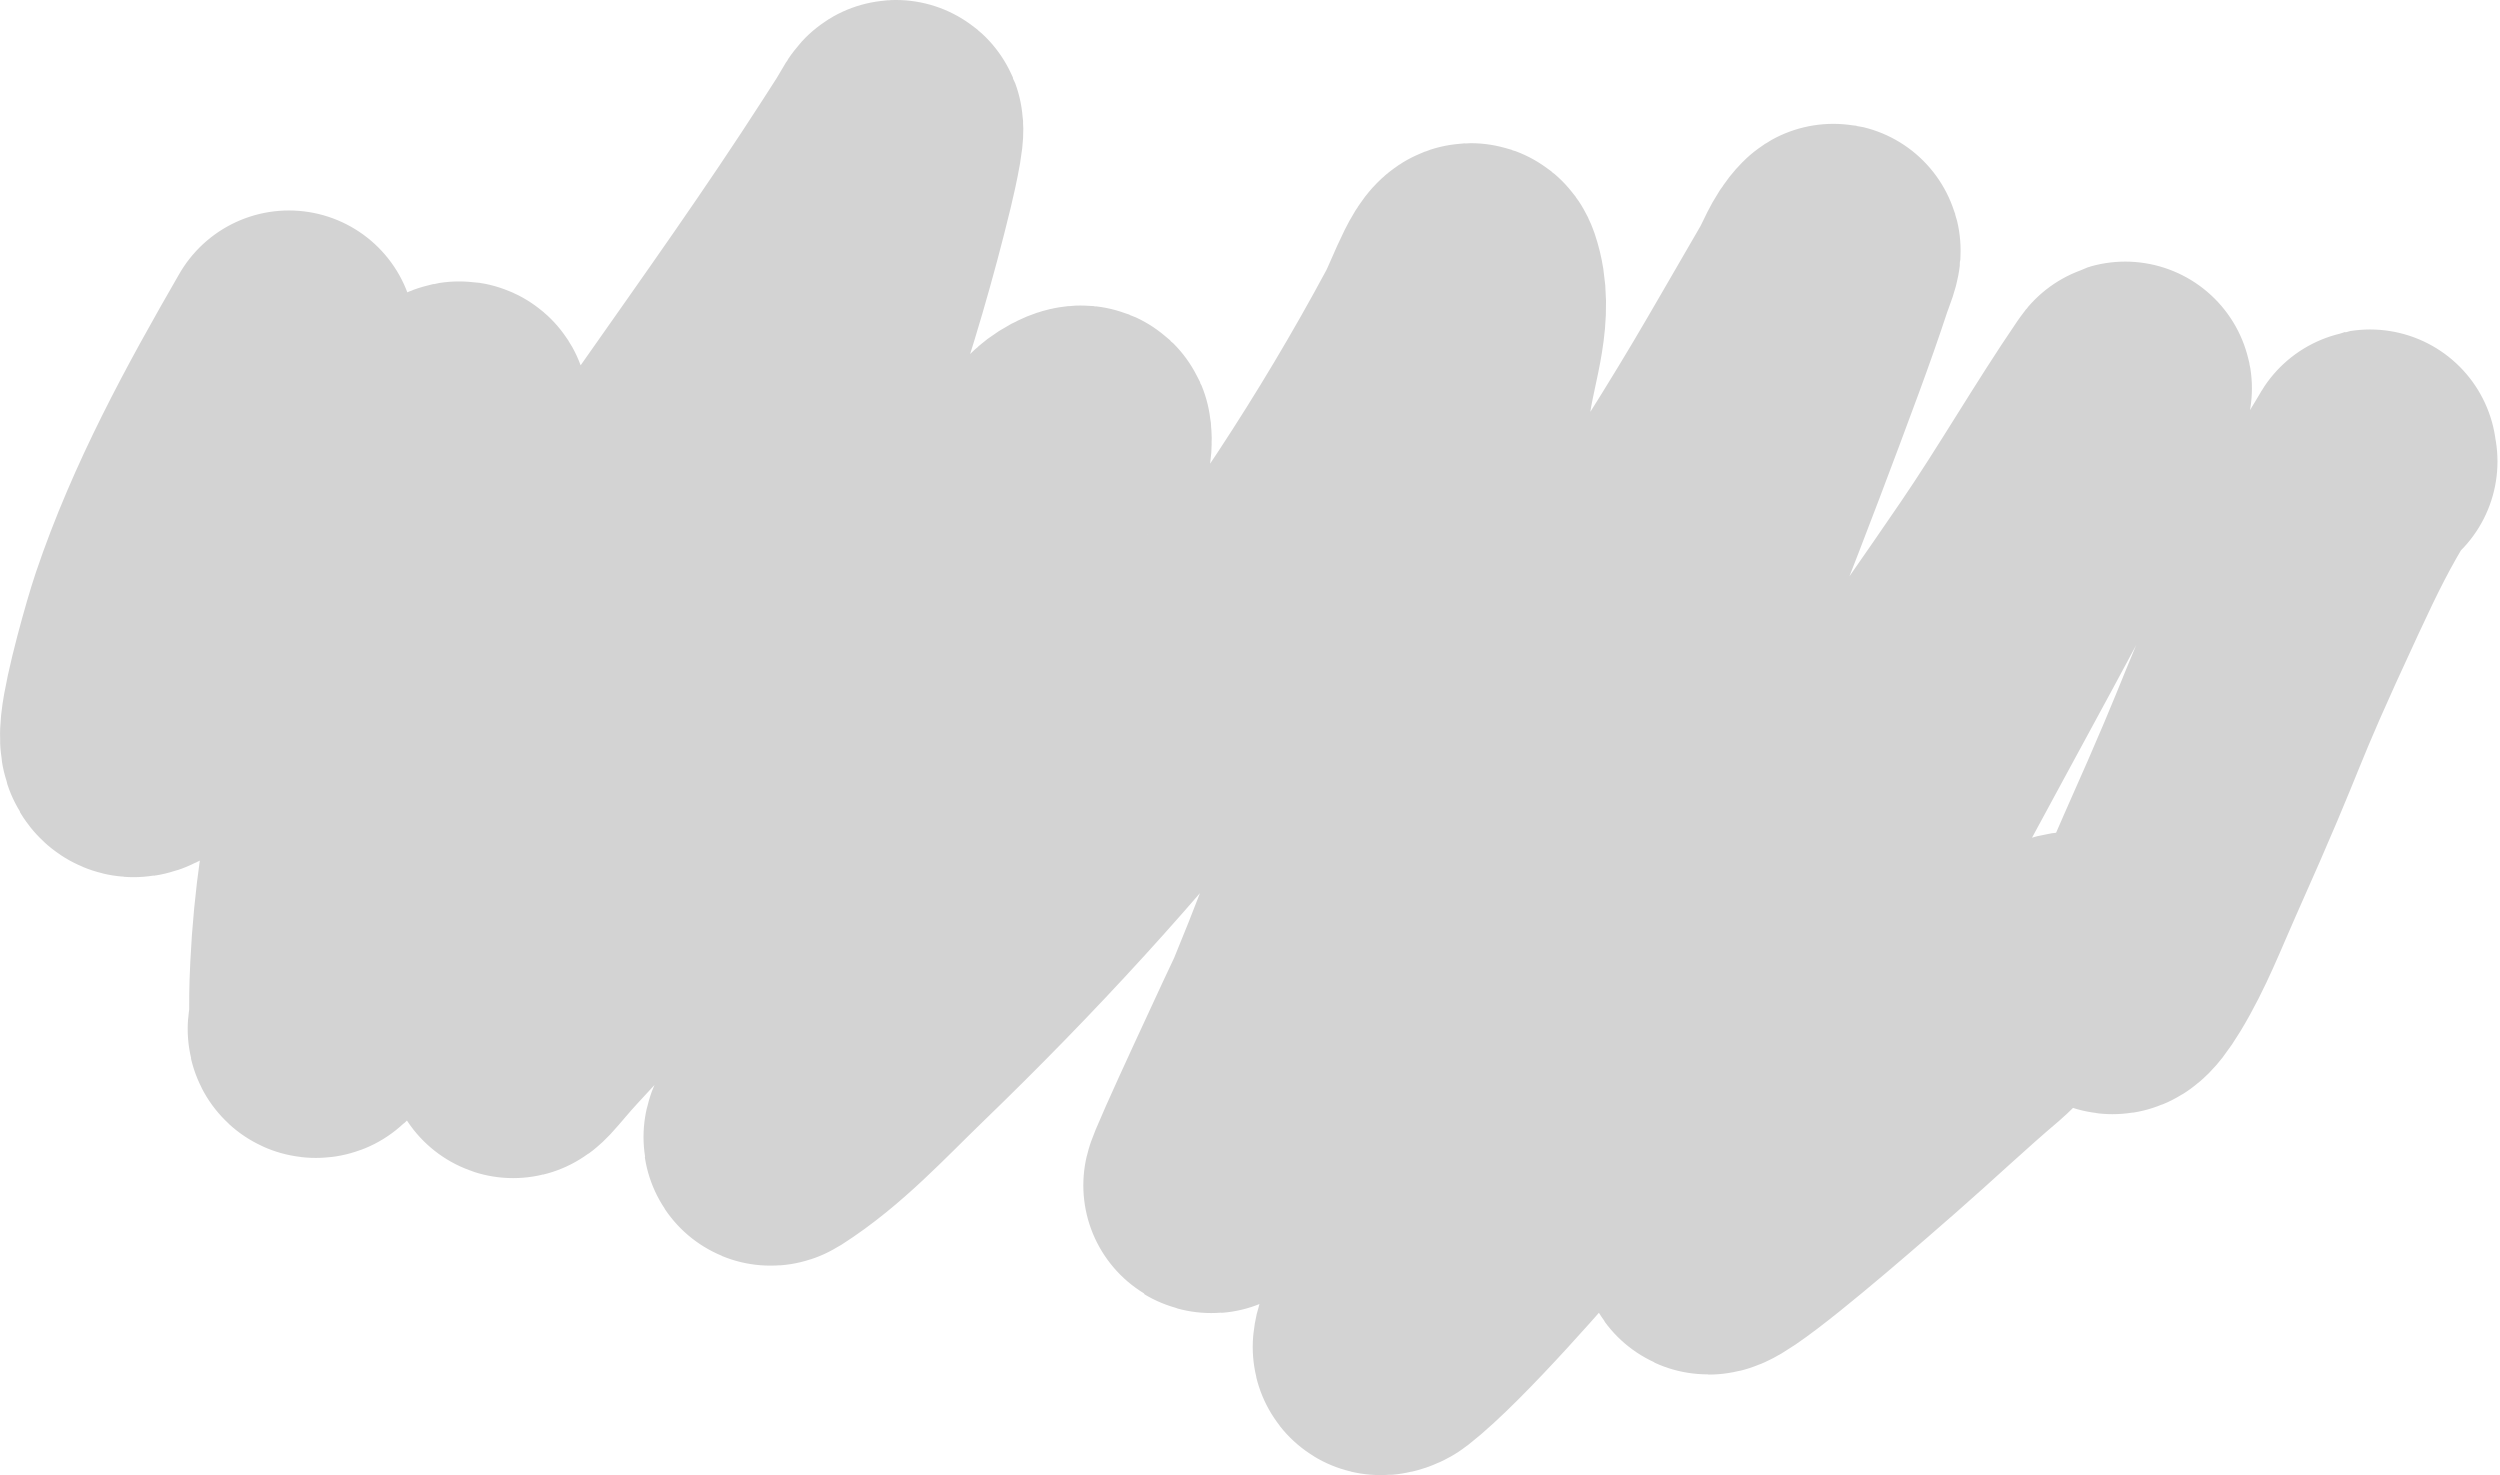 <svg width="988" height="583" viewBox="0 0 988 583" fill="none" xmlns="http://www.w3.org/2000/svg">
<path d="M114.192 133.178C93.921 168.327 74.568 203.696 61.531 242.287C58.596 250.973 51.281 276.972 50.176 287.765C47.627 312.671 73.566 277.443 73.668 277.323C98.136 248.389 118.609 216.401 145.808 189.782C154.629 181.149 161.552 175.305 171.258 168.409C174.764 165.918 182.71 158.163 182.71 162.455C182.71 168.837 178.293 174.434 176.054 180.413C169.673 197.453 161.052 221.115 155.499 237.797C139.766 285.061 127.552 332.531 125.155 382.431C124.689 392.134 124.763 395.031 124.763 403.608C124.763 404.942 123.434 407.457 124.763 407.61C126.256 407.781 126.557 405.198 127.308 403.901C129.953 399.338 132.358 394.64 134.943 390.043C176.882 315.468 221.607 242.556 270.805 172.508C295.476 137.381 320.319 102.539 343.533 66.424C357.22 45.129 345.064 64.066 353.125 51.004C356.5 45.536 352.384 63.891 350.874 70.132C325.09 176.724 278.472 278.359 224.409 373.55C217.364 385.954 208.938 398.14 203.755 411.513C199.989 421.232 206.236 411.812 215.208 402.144C271.974 340.975 326.135 277.493 381.805 215.351C394.065 201.666 405.687 187.31 419.197 174.85C421.645 172.592 428.467 168.71 428.789 172.02C429.66 180.968 424.029 189.365 421.448 197.979C412.519 227.778 407.148 244.644 395.509 274.102C373.248 330.442 342.74 382.069 312.504 434.35C309.687 439.22 300.903 452.8 305.652 449.77C323.64 438.291 338.275 422.23 353.615 407.414C439.37 324.588 511.972 235.118 568.371 130.152C572.495 122.477 580.054 100.143 582.858 108.389C587.86 123.101 581.41 139.475 579.138 154.843C566.781 238.416 542.45 319.618 510.228 397.655C509.774 398.756 477.204 468.153 478.123 468.703C480.86 470.34 482.453 464.013 484.387 461.481C492.05 451.45 499.506 441.262 506.9 431.032C558.904 359.087 609.447 286.181 657.053 211.252C687.395 163.497 691.132 155.965 715.392 114.244C718.311 109.225 720.116 103.348 724.201 99.215C726.185 97.209 723.027 104.737 722.146 107.413C718.783 117.628 715.194 127.77 711.477 137.862C670.844 248.184 625.772 356.769 576.3 463.433C568.292 480.698 558.429 501.218 550.556 519.159C548.645 523.515 545.553 527.603 545.075 532.334C544.933 533.739 548.167 532.617 549.284 531.748C566.628 518.248 600.564 478.829 608.307 469.776C674.551 392.338 735.111 310.584 792.524 226.477C808.544 203.008 822.693 178.304 838.725 154.843C843.952 147.193 831.175 171.765 826.979 180.022C780.481 271.537 726.764 360.079 685.537 454.162C679.171 468.69 677.309 473.019 675.162 486.172C674.044 493.02 672.624 496.017 681.524 489.978C696.479 479.831 730.973 449.516 739.961 441.67C753.87 429.527 767.264 416.797 781.365 404.877C786.367 400.649 810.458 373.178 826.979 379.308C834.533 382.11 830.769 401.162 842.64 381.65C850.354 368.972 855.68 354.988 861.728 341.441C891.124 275.593 881.452 291.889 910.376 229.6C918.722 211.625 924.27 200.368 933.77 185C938.205 177.824 935.961 180.292 937 182.364" stroke="#D3D3D3" stroke-width="100" stroke-linecap="round"/>
</svg>
